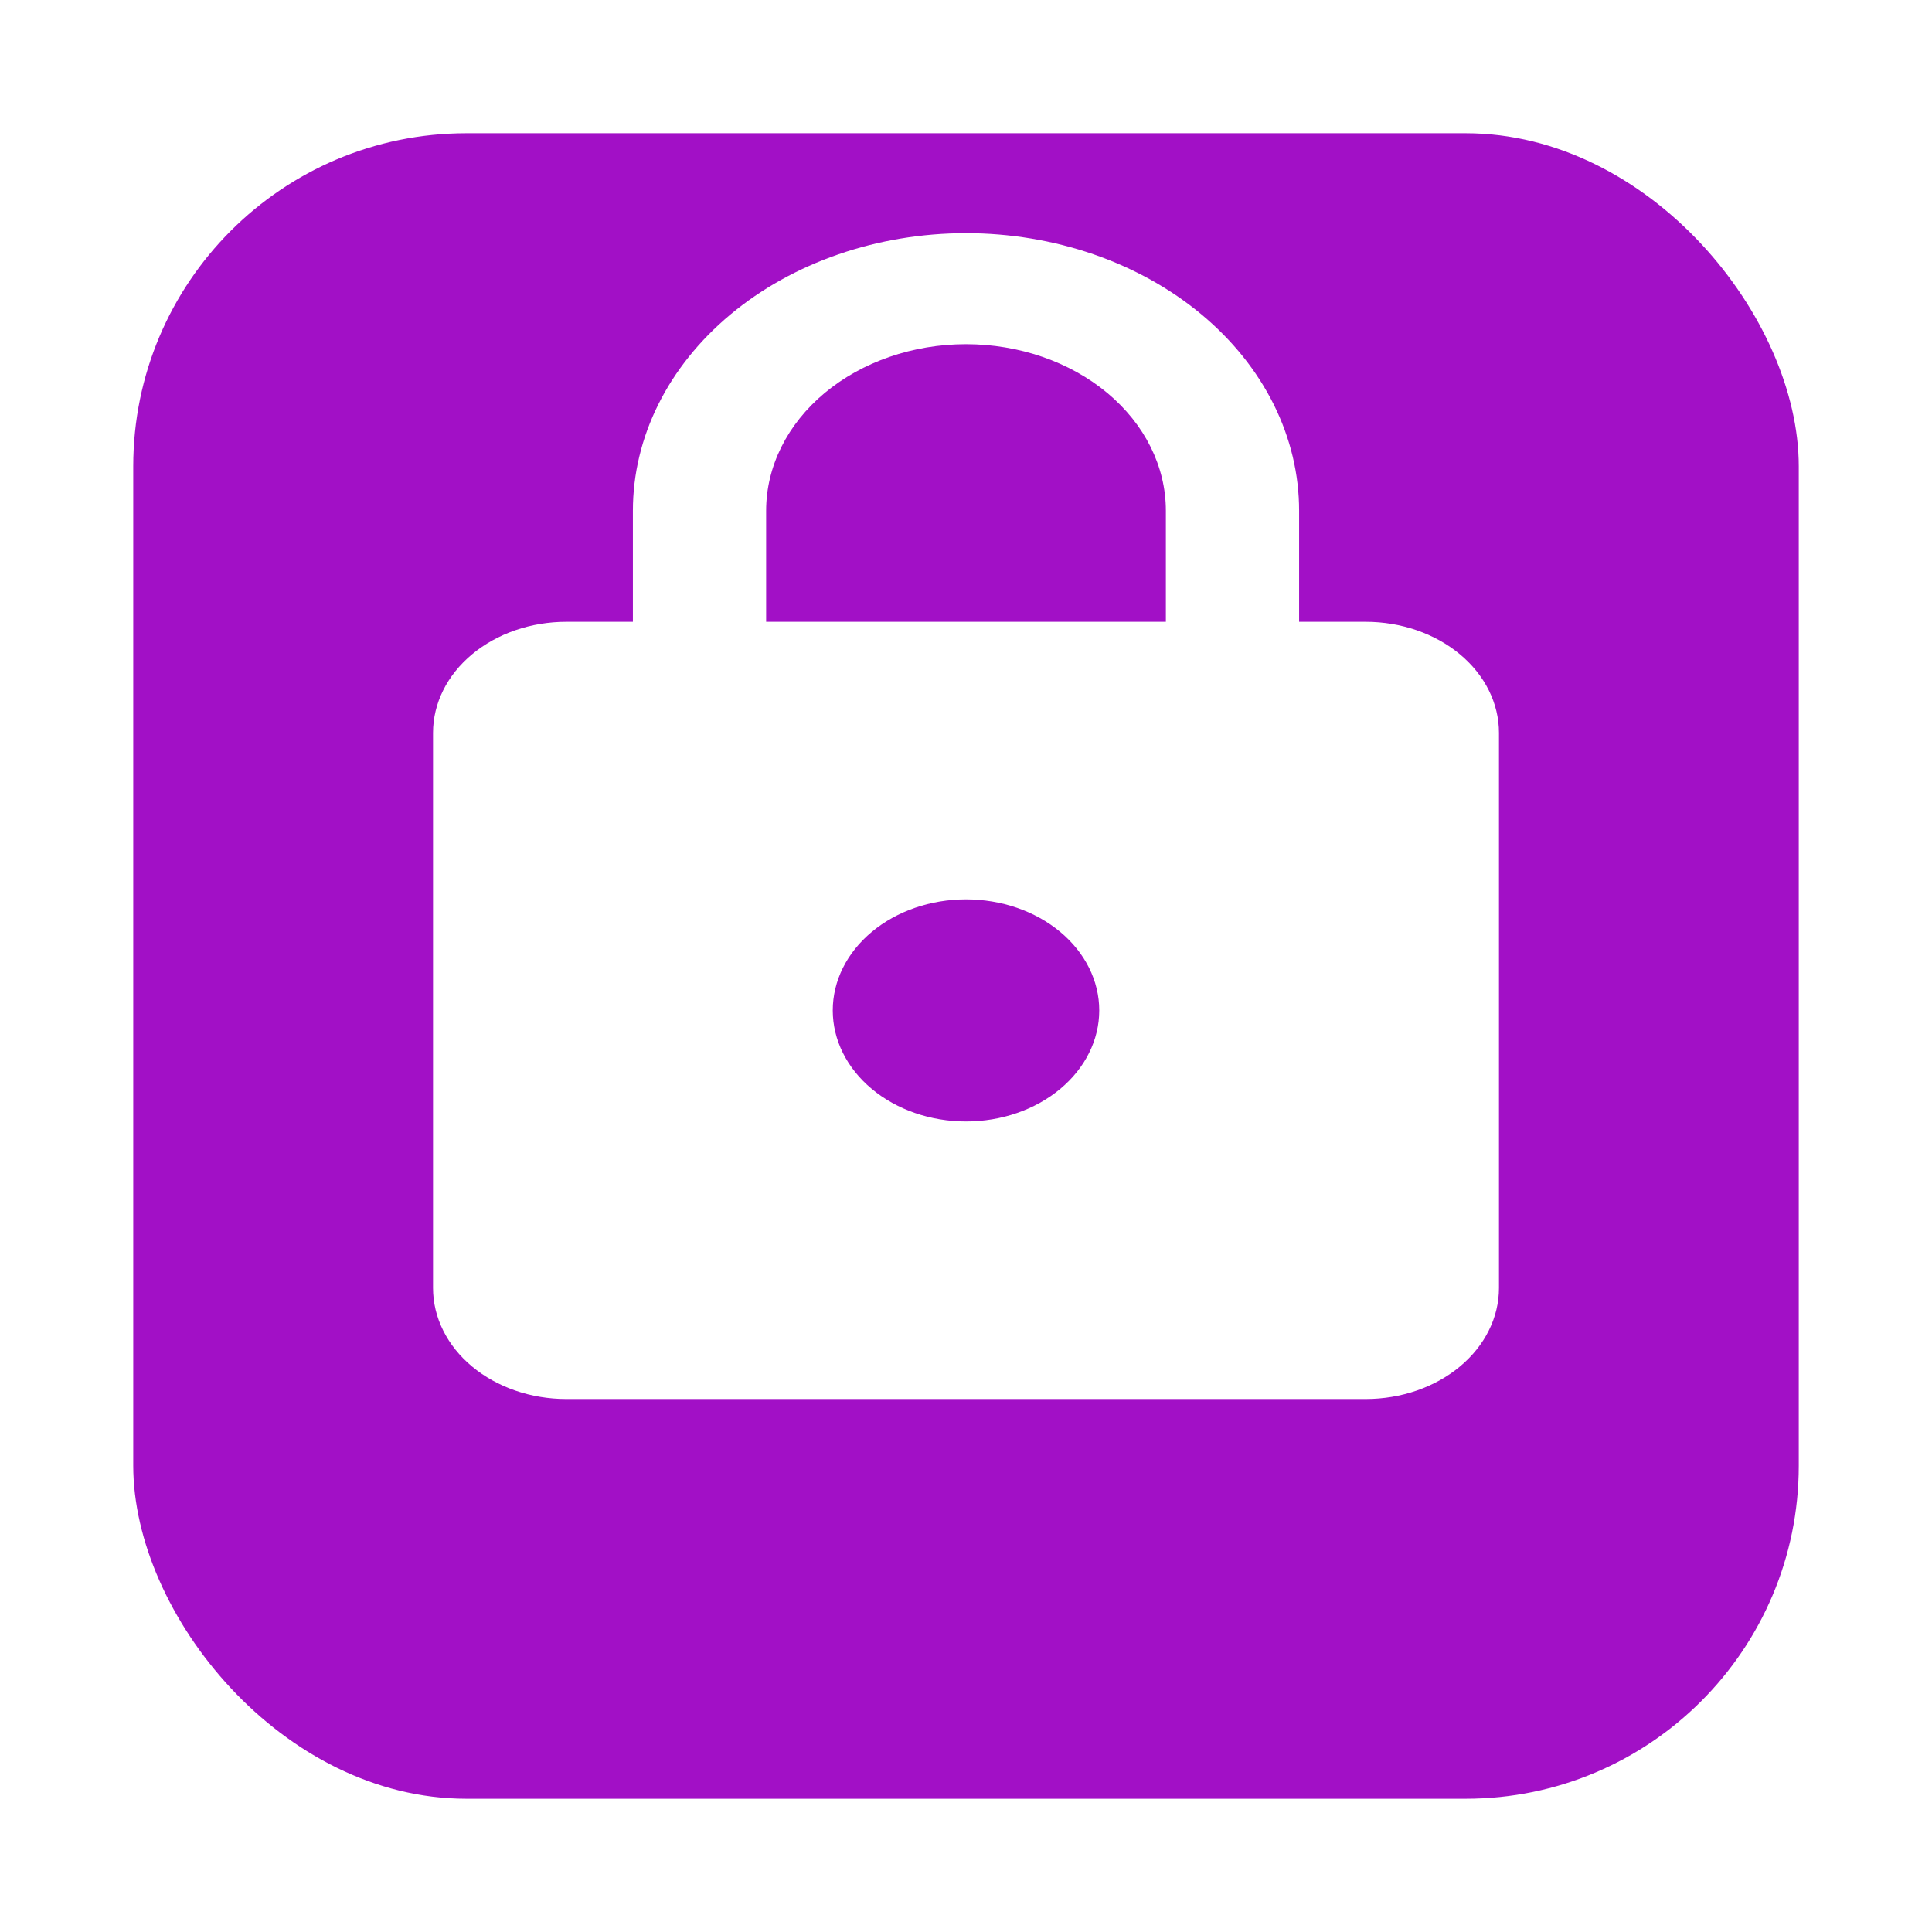 <svg width="58" height="58" viewBox="0 0 58 58" fill="none" xmlns="http://www.w3.org/2000/svg">
<g filter="url(#filter0_d_855_2013)">
<rect x="4" width="50" height="50" rx="10" fill="#A210C6"/>
</g>
<path d="M29 33.667C30.061 33.667 31.078 33.316 31.828 32.69C32.579 32.065 33 31.217 33 30.333C33 29.449 32.579 28.601 31.828 27.976C31.078 27.351 30.061 27 29 27C27.939 27 26.922 27.351 26.172 27.976C25.421 28.601 25 29.449 25 30.333C25 31.217 25.421 32.065 26.172 32.69C26.922 33.316 27.939 33.667 29 33.667ZM41 18.667C42.061 18.667 43.078 19.018 43.828 19.643C44.579 20.268 45 21.116 45 22V38.667C45 39.551 44.579 40.399 43.828 41.024C43.078 41.649 42.061 42 41 42H17C15.939 42 14.922 41.649 14.172 41.024C13.421 40.399 13 39.551 13 38.667V22C13 21.116 13.421 20.268 14.172 19.643C14.922 19.018 15.939 18.667 17 18.667H19V15.333C19 13.123 20.054 11.004 21.929 9.441C23.804 7.878 26.348 7 29 7C30.313 7 31.614 7.216 32.827 7.634C34.04 8.053 35.142 8.667 36.071 9.441C37 10.215 37.736 11.133 38.239 12.144C38.741 13.155 39 14.239 39 15.333V18.667H41ZM29 10.333C27.409 10.333 25.883 10.86 24.757 11.798C23.632 12.736 23 14.007 23 15.333V18.667H35V15.333C35 14.007 34.368 12.736 33.243 11.798C32.117 10.86 30.591 10.333 29 10.333Z" fill="white"/>
<defs>
<filter id="filter0_d_855_2013" x="0" y="0" width="58" height="58" filterUnits="userSpaceOnUse" color-interpolation-filters="sRGB">
<feFlood flood-opacity="0" result="BackgroundImageFix"/>
<feColorMatrix in="SourceAlpha" type="matrix" values="0 0 0 0 0 0 0 0 0 0 0 0 0 0 0 0 0 0 127 0" result="hardAlpha"/>
<feOffset dy="4"/>
<feGaussianBlur stdDeviation="2"/>
<feComposite in2="hardAlpha" operator="out"/>
<feColorMatrix type="matrix" values="0 0 0 0 0 0 0 0 0 0 0 0 0 0 0 0 0 0 0.25 0"/>
<feBlend mode="normal" in2="BackgroundImageFix" result="effect1_dropShadow_855_2013"/>
<feBlend mode="normal" in="SourceGraphic" in2="effect1_dropShadow_855_2013" result="shape"/>
</filter>
</defs>
</svg>
